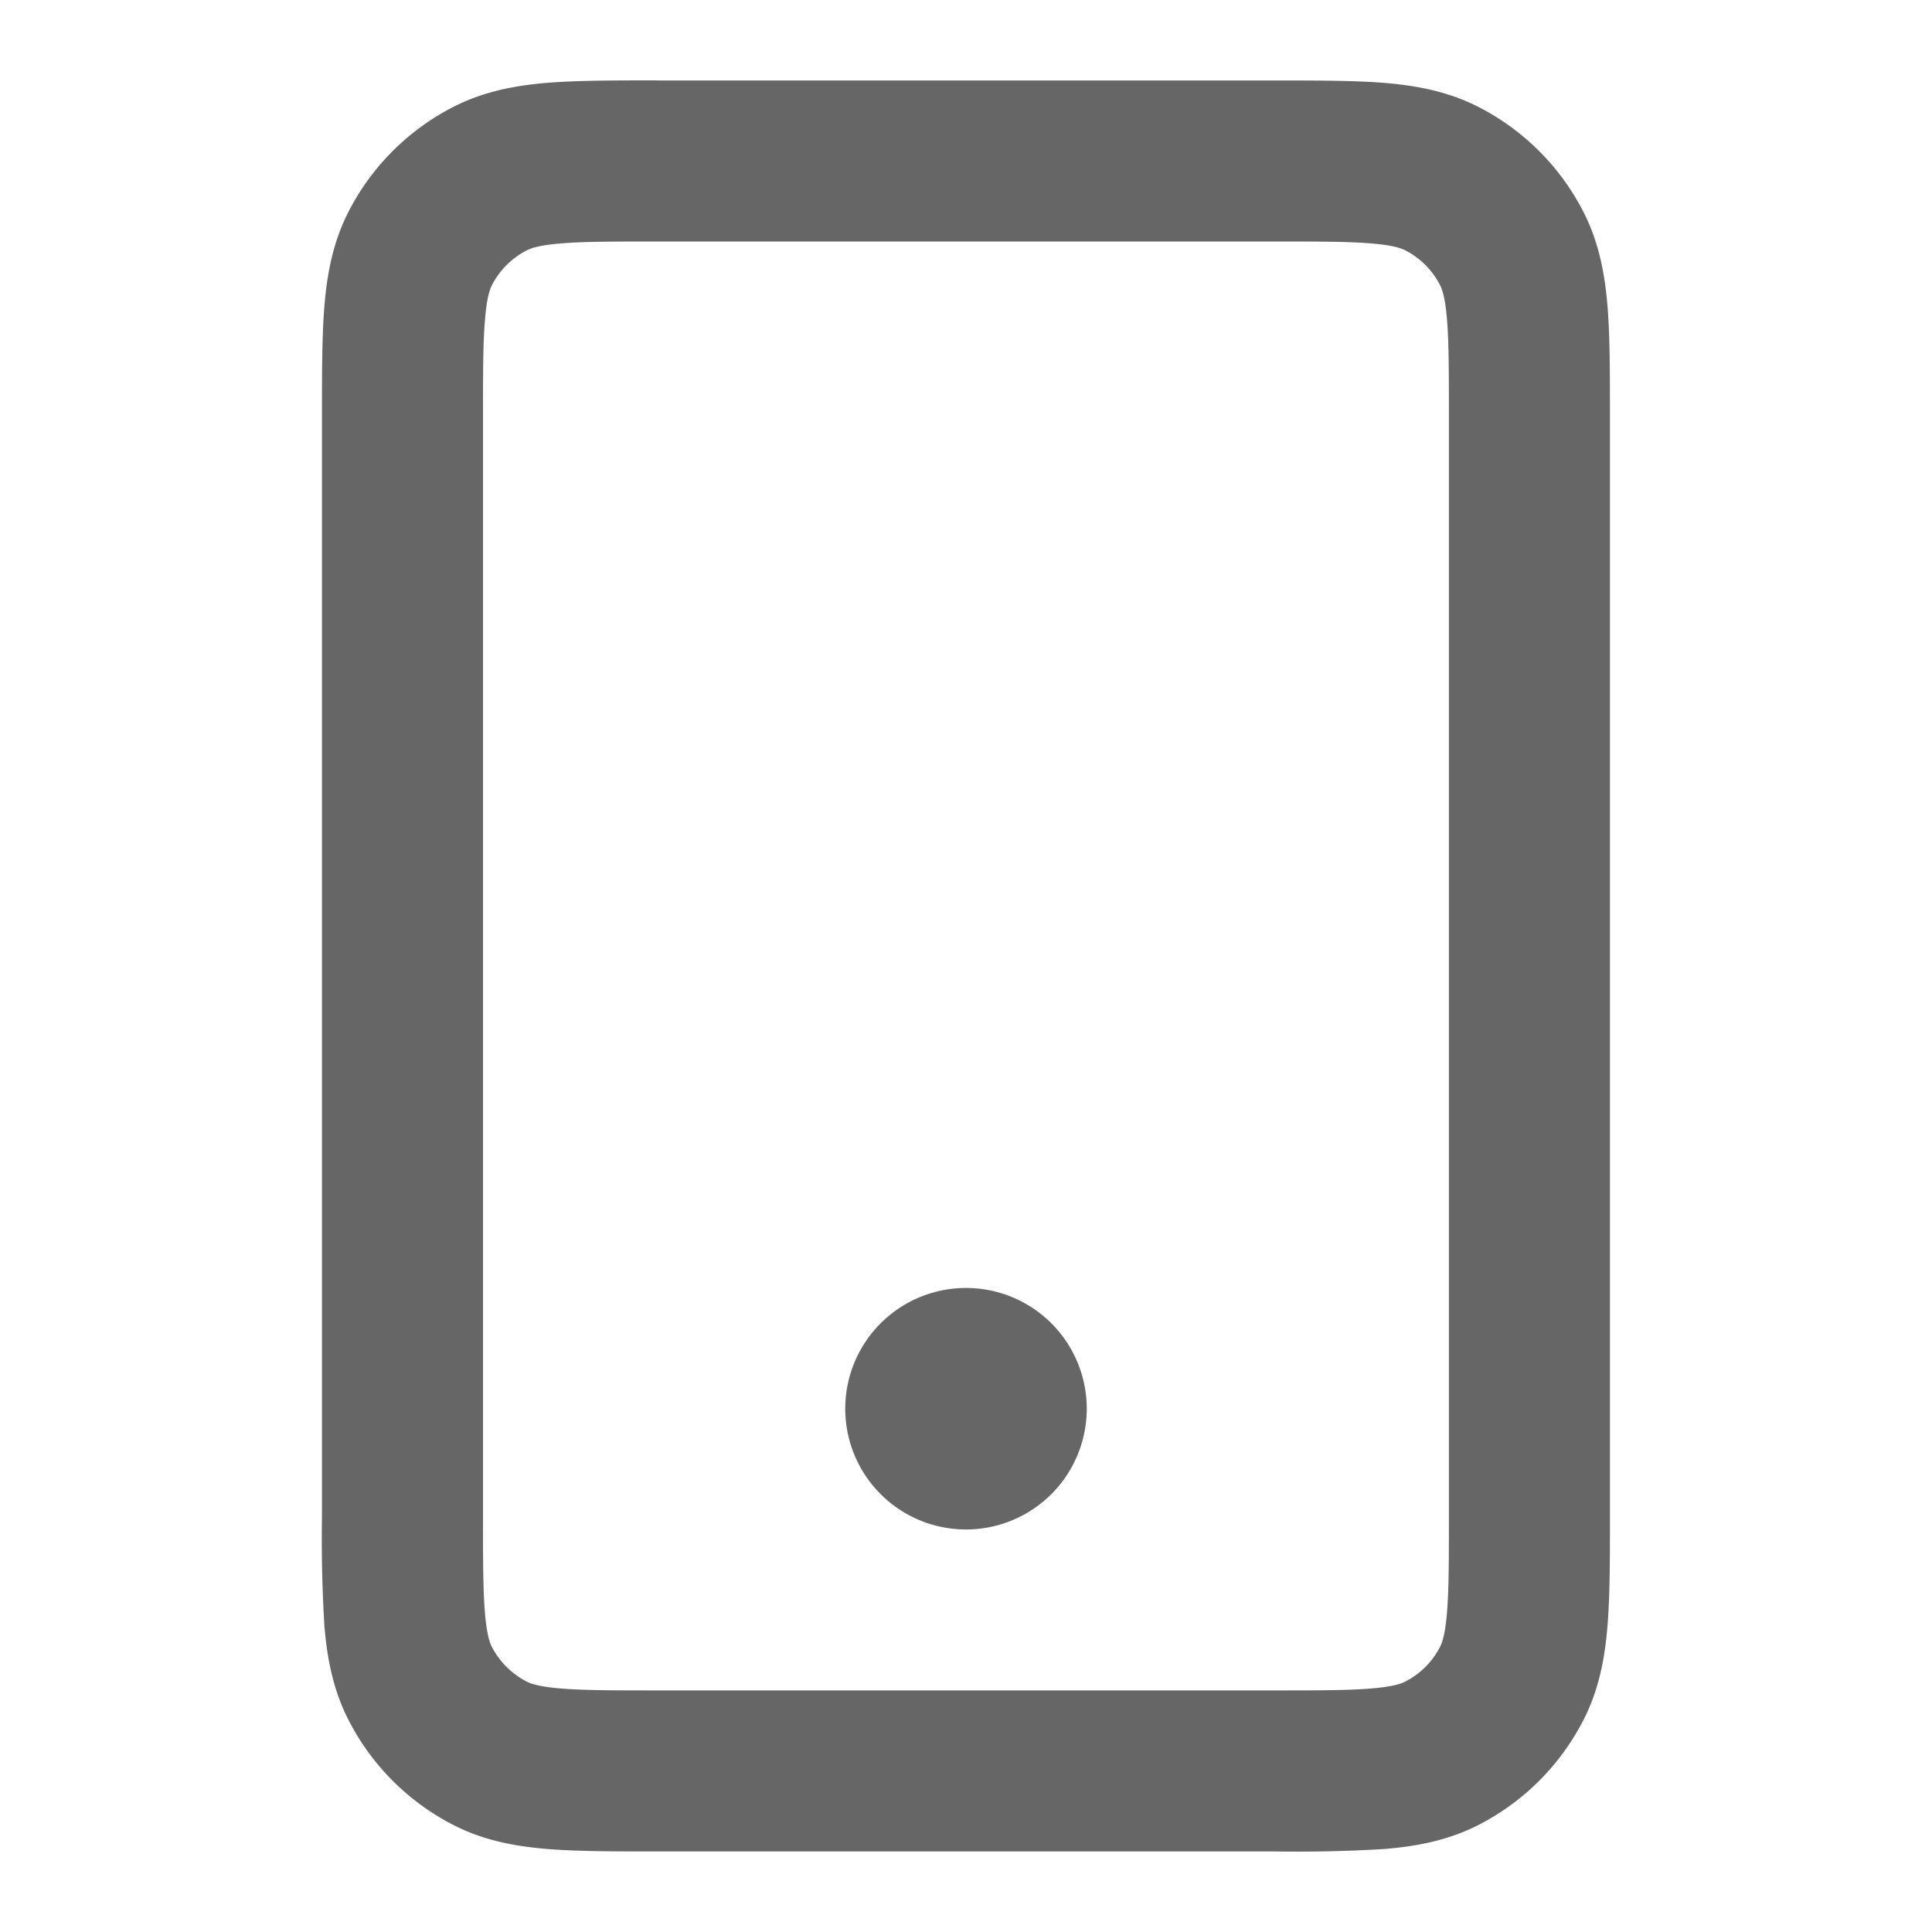 <svg xmlns="http://www.w3.org/2000/svg" width="20" height="20" fill="currentColor" viewBox="0 0 20 20">
  <path fill="#000" fill-opacity=".6" fill-rule="evenodd" d="M6.8.833h6.398c.44 0 .819 0 1.13.025.33.027.658.087.973.247a2.5 2.5 0 0 1 1.093 1.093c.16.315.22.643.247.972.025.313.025.692.025 1.13v11.398c0 .44 0 .819-.025 1.13-.027.33-.086.658-.247.973a2.5 2.5 0 0 1-1.093 1.093c-.315.16-.643.22-.972.247a14.88 14.88 0 0 1-1.13.025H6.8c-.44 0-.818 0-1.13-.025-.33-.027-.658-.086-.973-.247A2.5 2.5 0 0 1 3.605 17.8c-.16-.315-.22-.643-.247-.972a14.917 14.917 0 0 1-.025-1.13V4.3c0-.44 0-.818.025-1.13.027-.33.087-.658.247-.973a2.5 2.5 0 0 1 1.093-1.093c.315-.16.643-.22.972-.247.313-.025.692-.025 1.13-.025ZM5.807 2.52c-.226.018-.31.05-.351.07a.833.833 0 0 0-.365.365c-.02.04-.052.125-.07.351C5 3.542 5 3.853 5 4.333v11.333c0 .48 0 .791.02 1.027.018.226.05.31.07.352.08.156.208.284.365.364.04.02.125.052.351.07.236.02.547.02 1.027.02h6.333c.48 0 .791 0 1.027-.02.226-.018.31-.05.352-.07a.832.832 0 0 0 .364-.364c.02-.042.052-.126.07-.352.02-.236.02-.546.02-1.027V4.333c0-.48 0-.79-.02-1.027-.018-.226-.05-.31-.07-.351a.833.833 0 0 0-.364-.365c-.041-.02-.126-.052-.352-.07-.236-.02-.546-.02-1.027-.02H6.833c-.48 0-.79 0-1.027.02ZM8.75 14.583a1.25 1.25 0 1 1 2.5 0 1.25 1.25 0 0 1-2.5 0Z" clip-rule="evenodd"/>
</svg>

